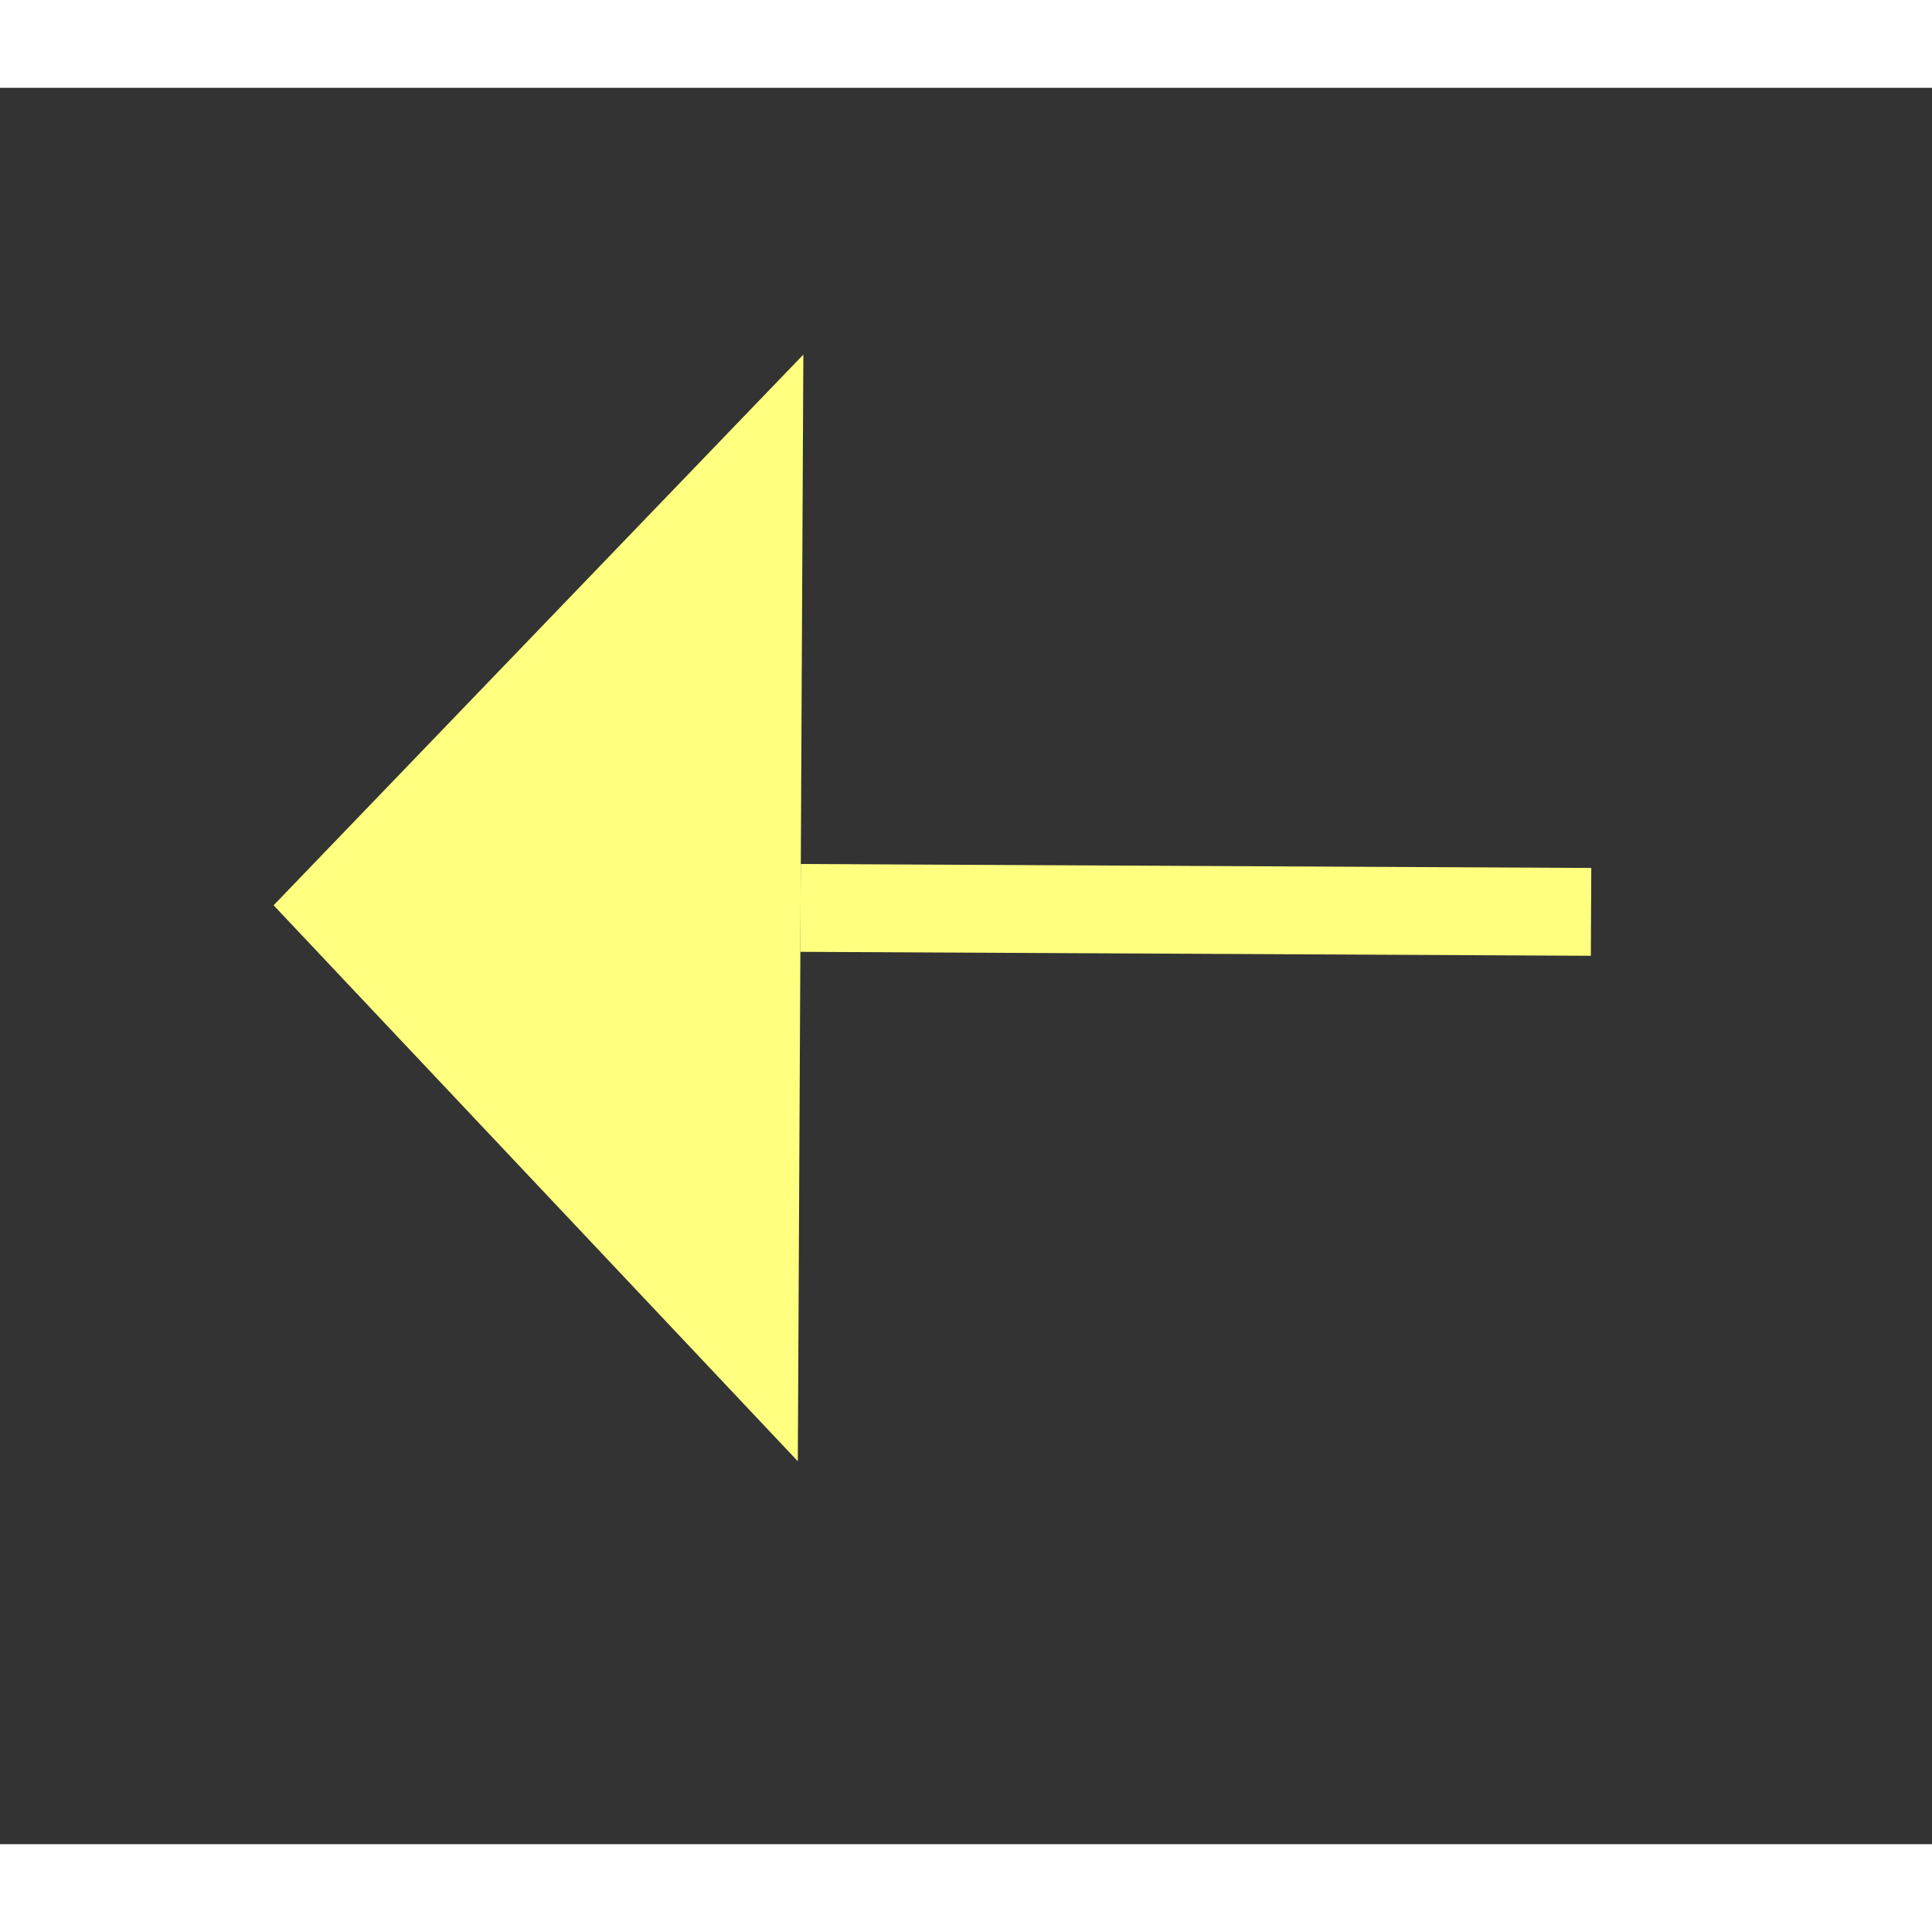 ﻿<?xml version="1.0" encoding="utf-8"?>
<svg version="1.1" xmlns:xlink="http://www.w3.org/1999/xlink" width="22px" height="22px" preserveAspectRatio="xMinYMid meet" viewBox="816 5753  22 20" xmlns="http://www.w3.org/2000/svg">
  <rect x="816" y="5753" width="22" height="20" fill="#333333" stroke="none"/>
  <g transform="matrix(-0.588 -0.809 0.809 -0.588 -3349.267 9819.463 )">
    <path d="M 834 5787.8  L 840 5781.5  L 834 5775.2  L 834 5787.8  Z " fill-rule="nonzero" fill="#ffff80" stroke="none" transform="matrix(0.592 -0.806 0.806 0.592 -4326.127 3010.925 )" />
    <path d="M 786 5781.5  L 835 5781.5  " stroke-width="1" stroke-dasharray="9,4" stroke="#ffff80" fill="none" transform="matrix(0.592 -0.806 0.806 0.592 -4326.127 3010.925 )" />
  </g>
</svg>